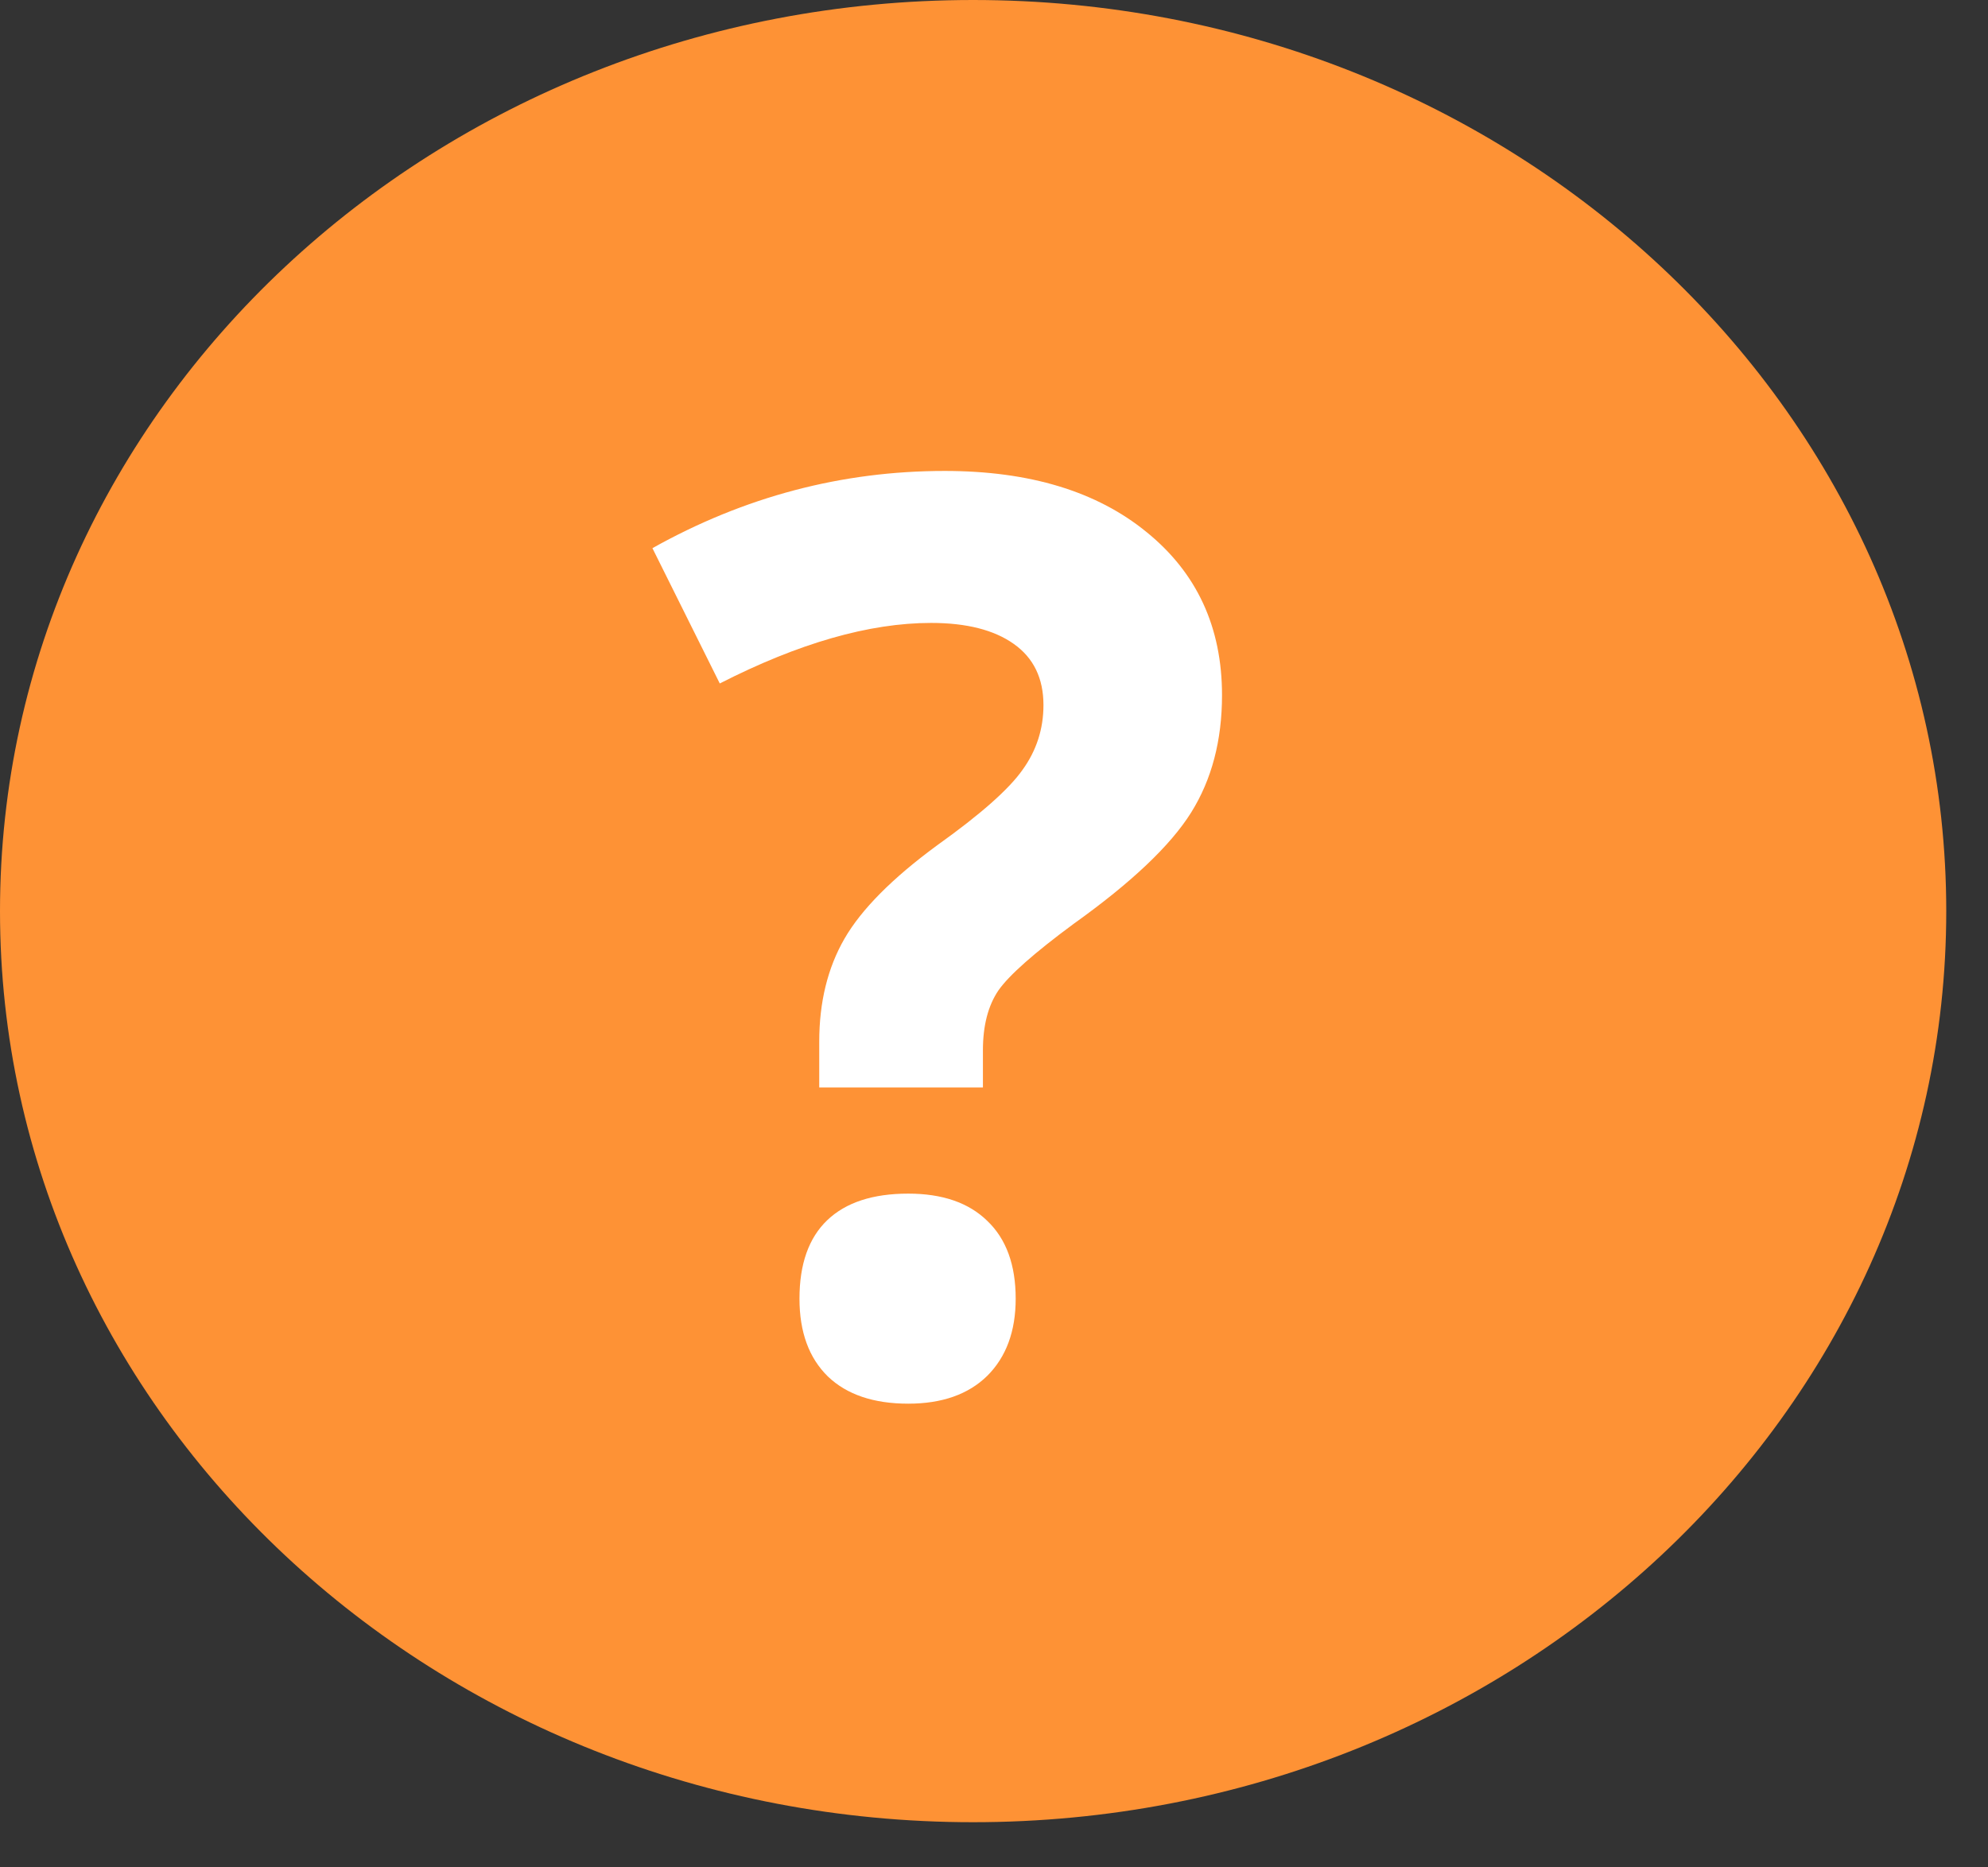 <svg width="33" height="31" viewBox="0 0 33 31" fill="none" xmlns="http://www.w3.org/2000/svg">
<rect x="0" y="0" width="33" height="31" fill="#333333" stroke="none"/>
<path d="M16.153 30.25C25.075 30.25 32.307 23.478 32.307 15.125C32.307 6.772 25.075 0 16.153 0C7.232 0 0 6.772 0 15.125C0 23.478 7.232 30.25 16.153 30.25Z" fill="#FE9235"/>
<path d="M13.599 18.052V17.293C13.599 16.637 13.739 16.066 14.019 15.581C14.3 15.095 14.812 14.579 15.557 14.032C16.275 13.52 16.747 13.102 16.973 12.781C17.205 12.46 17.321 12.101 17.321 11.705C17.321 11.26 17.157 10.922 16.829 10.69C16.501 10.457 16.043 10.341 15.455 10.341C14.43 10.341 13.261 10.676 11.948 11.346L10.83 9.1C12.355 8.246 13.972 7.818 15.681 7.818C17.089 7.818 18.206 8.157 19.034 8.834C19.868 9.51 20.285 10.413 20.285 11.54C20.285 12.293 20.114 12.942 19.772 13.489C19.43 14.036 18.781 14.651 17.824 15.335C17.167 15.82 16.75 16.189 16.573 16.442C16.402 16.695 16.316 17.026 16.316 17.436V18.052H13.599ZM13.271 21.559C13.271 20.984 13.425 20.55 13.732 20.256C14.04 19.962 14.488 19.815 15.076 19.815C15.643 19.815 16.08 19.966 16.388 20.267C16.703 20.567 16.86 20.998 16.86 21.559C16.86 22.099 16.703 22.526 16.388 22.84C16.074 23.148 15.636 23.302 15.076 23.302C14.501 23.302 14.057 23.151 13.743 22.851C13.428 22.543 13.271 22.112 13.271 21.559Z" fill="white"/>
</svg>
